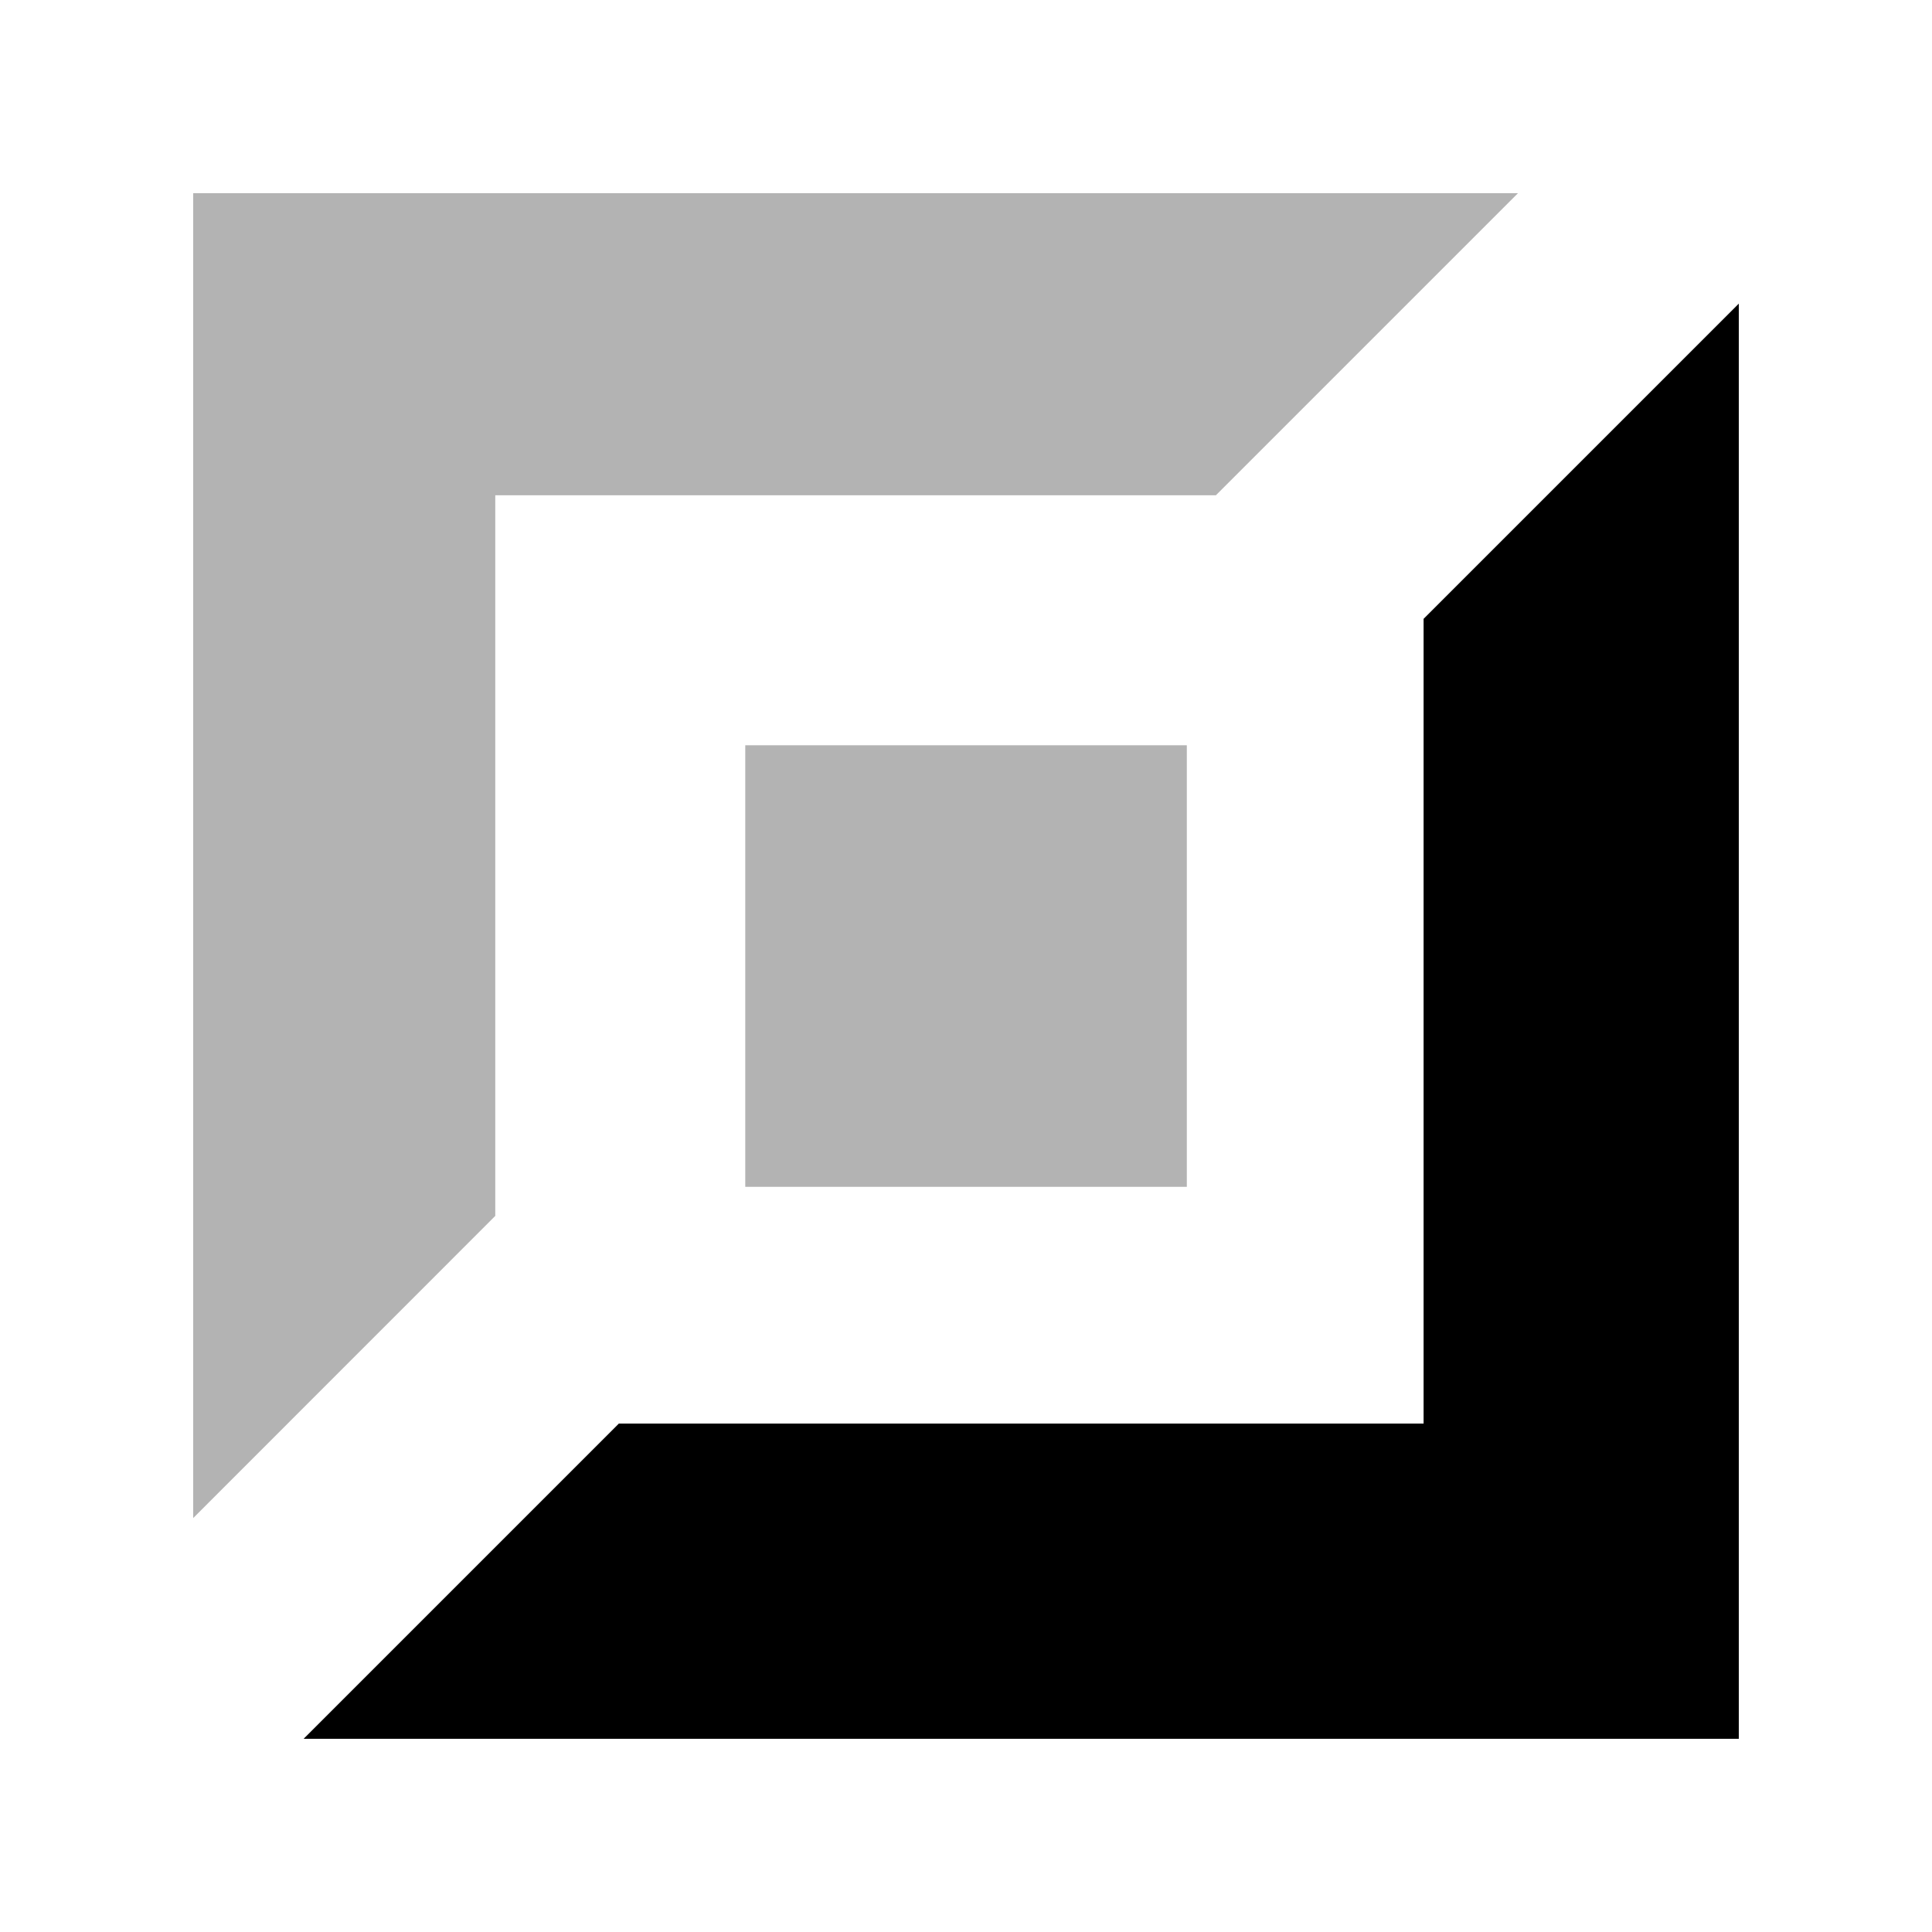 <svg xmlns="http://www.w3.org/2000/svg" width="20" height="20" fill="none" class="sc-1syzb6g-0 dZGYjt" viewBox="0 0 20 20"><path fill="currentColor" fill-rule="evenodd" d="M12.587 5.127h-7.46v7.46L2 15.715V2h13.714l-3.127 3.127Z" clip-rule="evenodd" opacity=".3"/><path fill="currentColor" d="M18 18H3.143l3.263-3.263h8.331V6.406L18 3.143V18Z"/><path fill="currentColor" d="M12.286 12.286H7.715V7.715h4.571z" opacity=".3"/></svg>